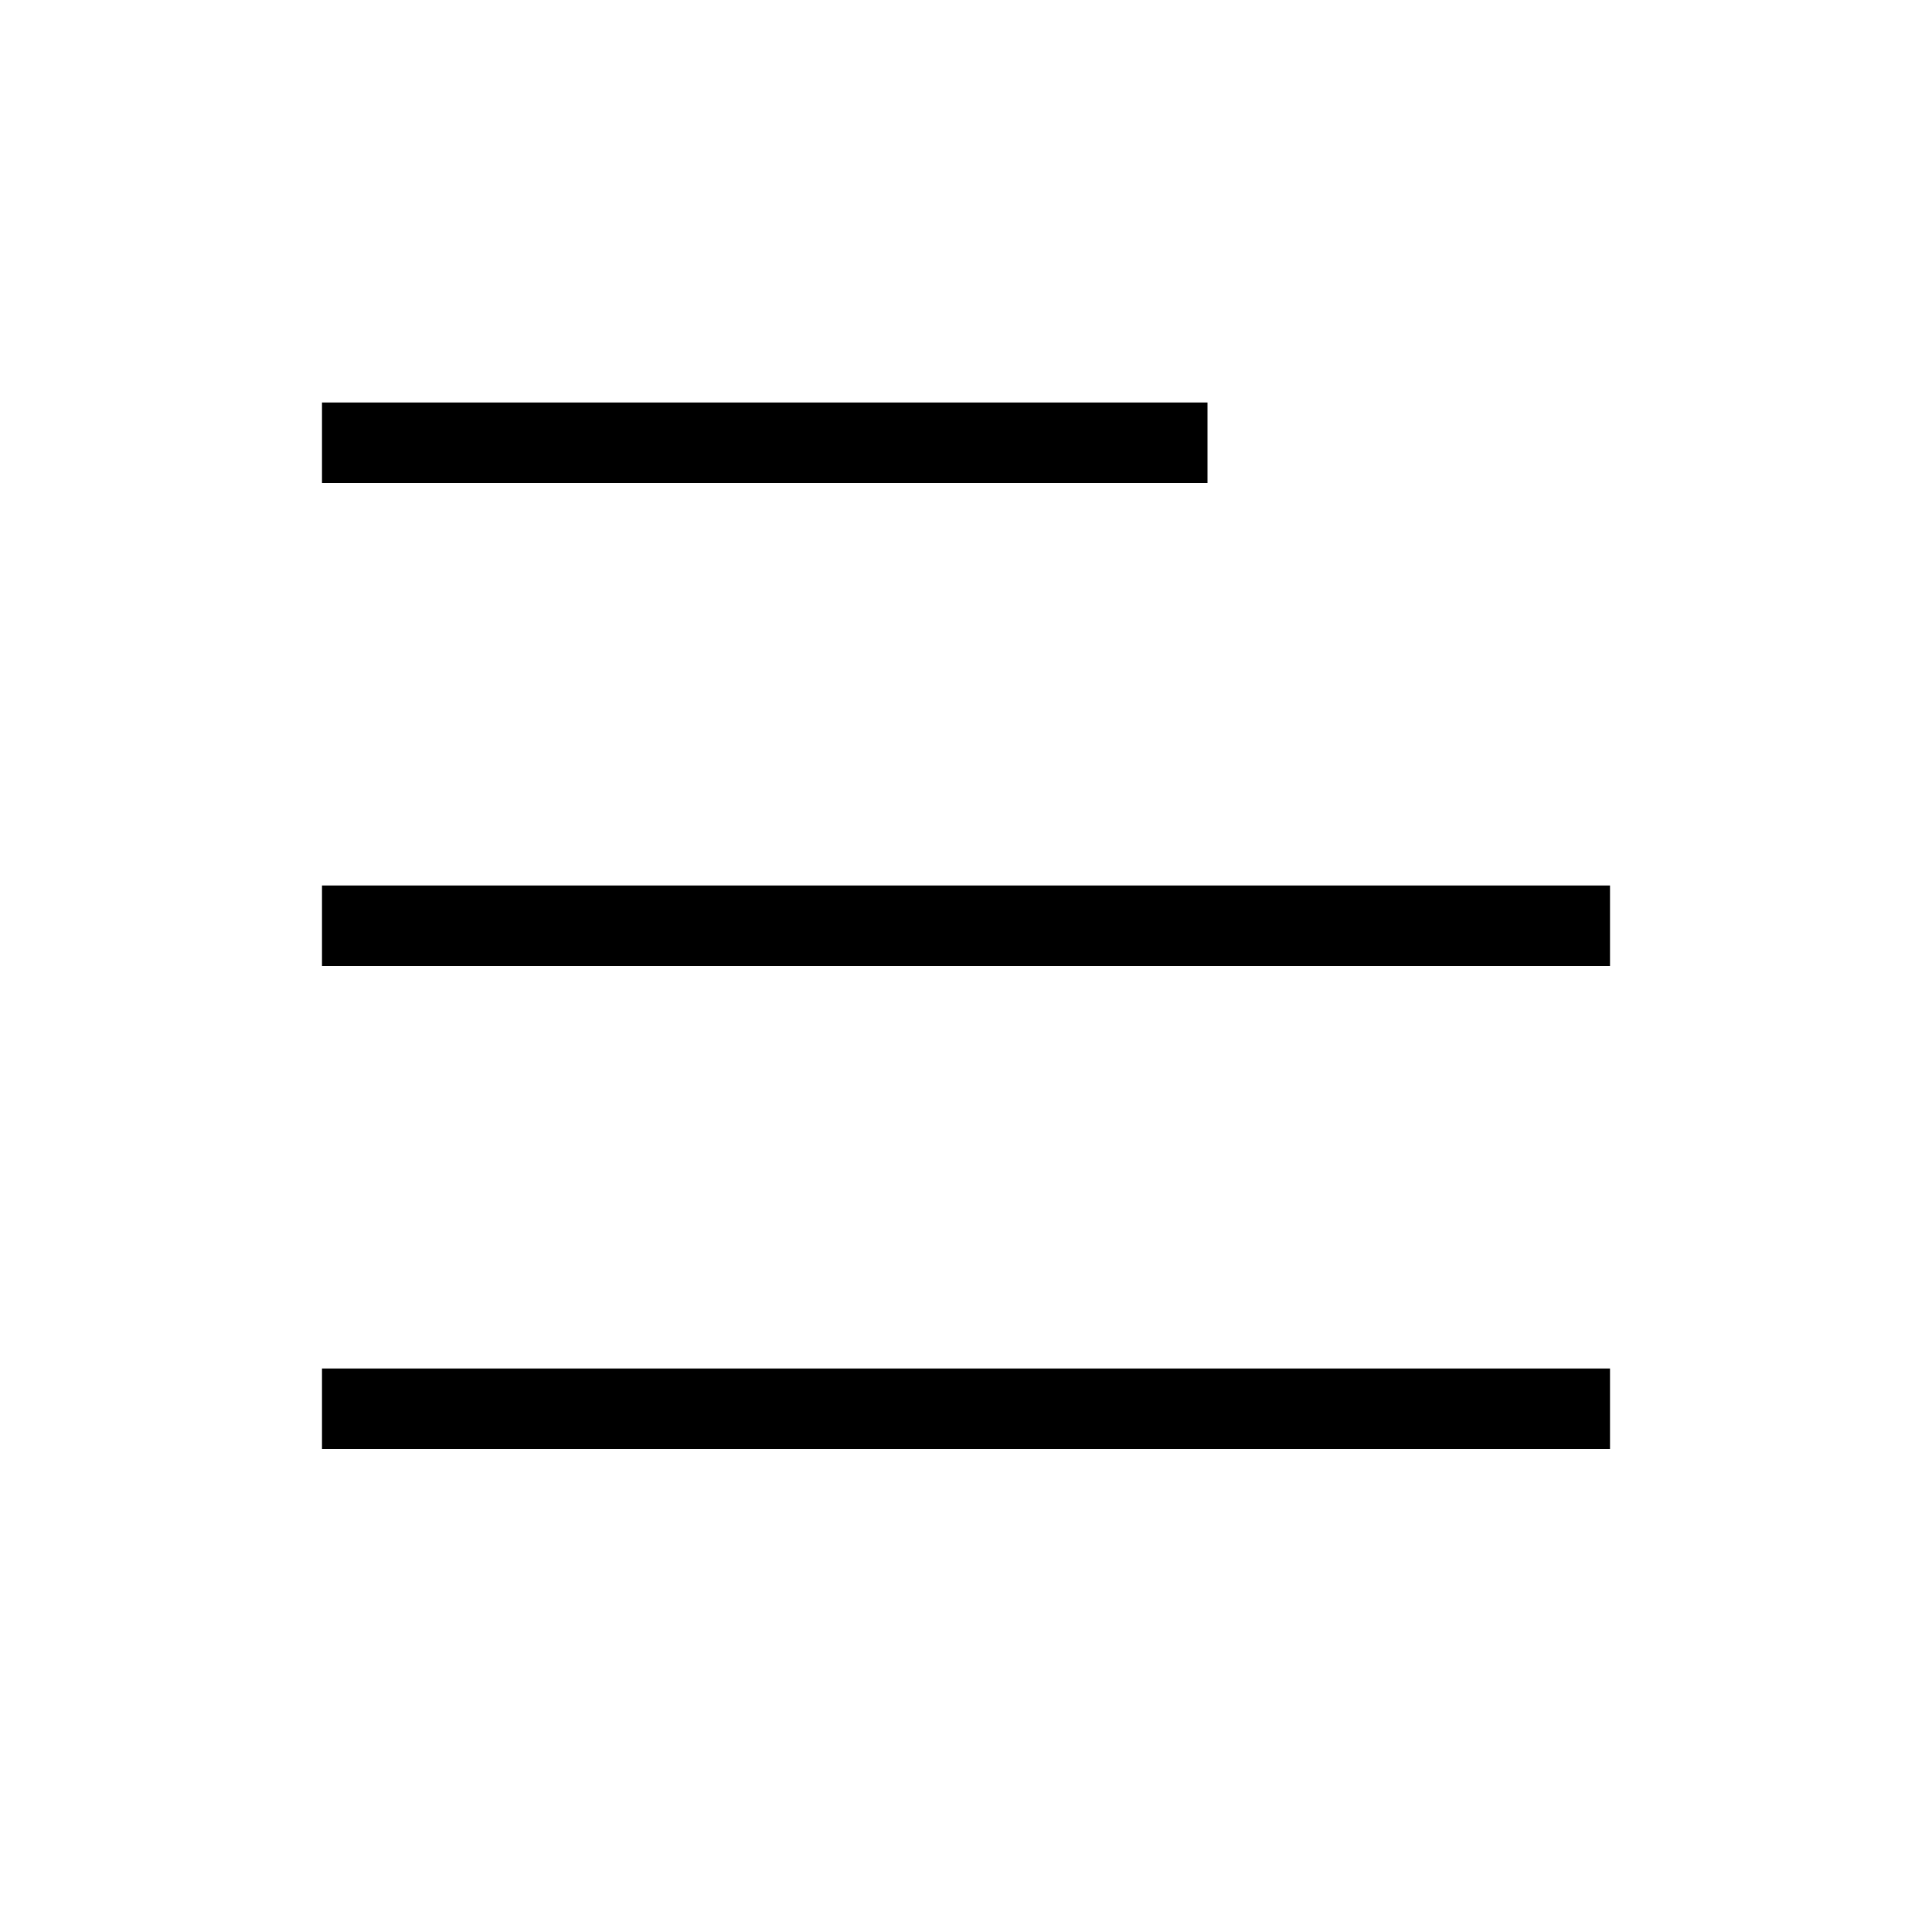 <svg width="24" height="24" viewBox="0 0 24 24" fill="none" xmlns="http://www.w3.org/2000/svg">
<rect x="4" y="5" width="11" height="1" fill="black"/>
<rect x="4" y="11" width="16" height="1" fill="black"/>
<rect x="4" y="17" width="16" height="1" fill="black"/>
</svg>
